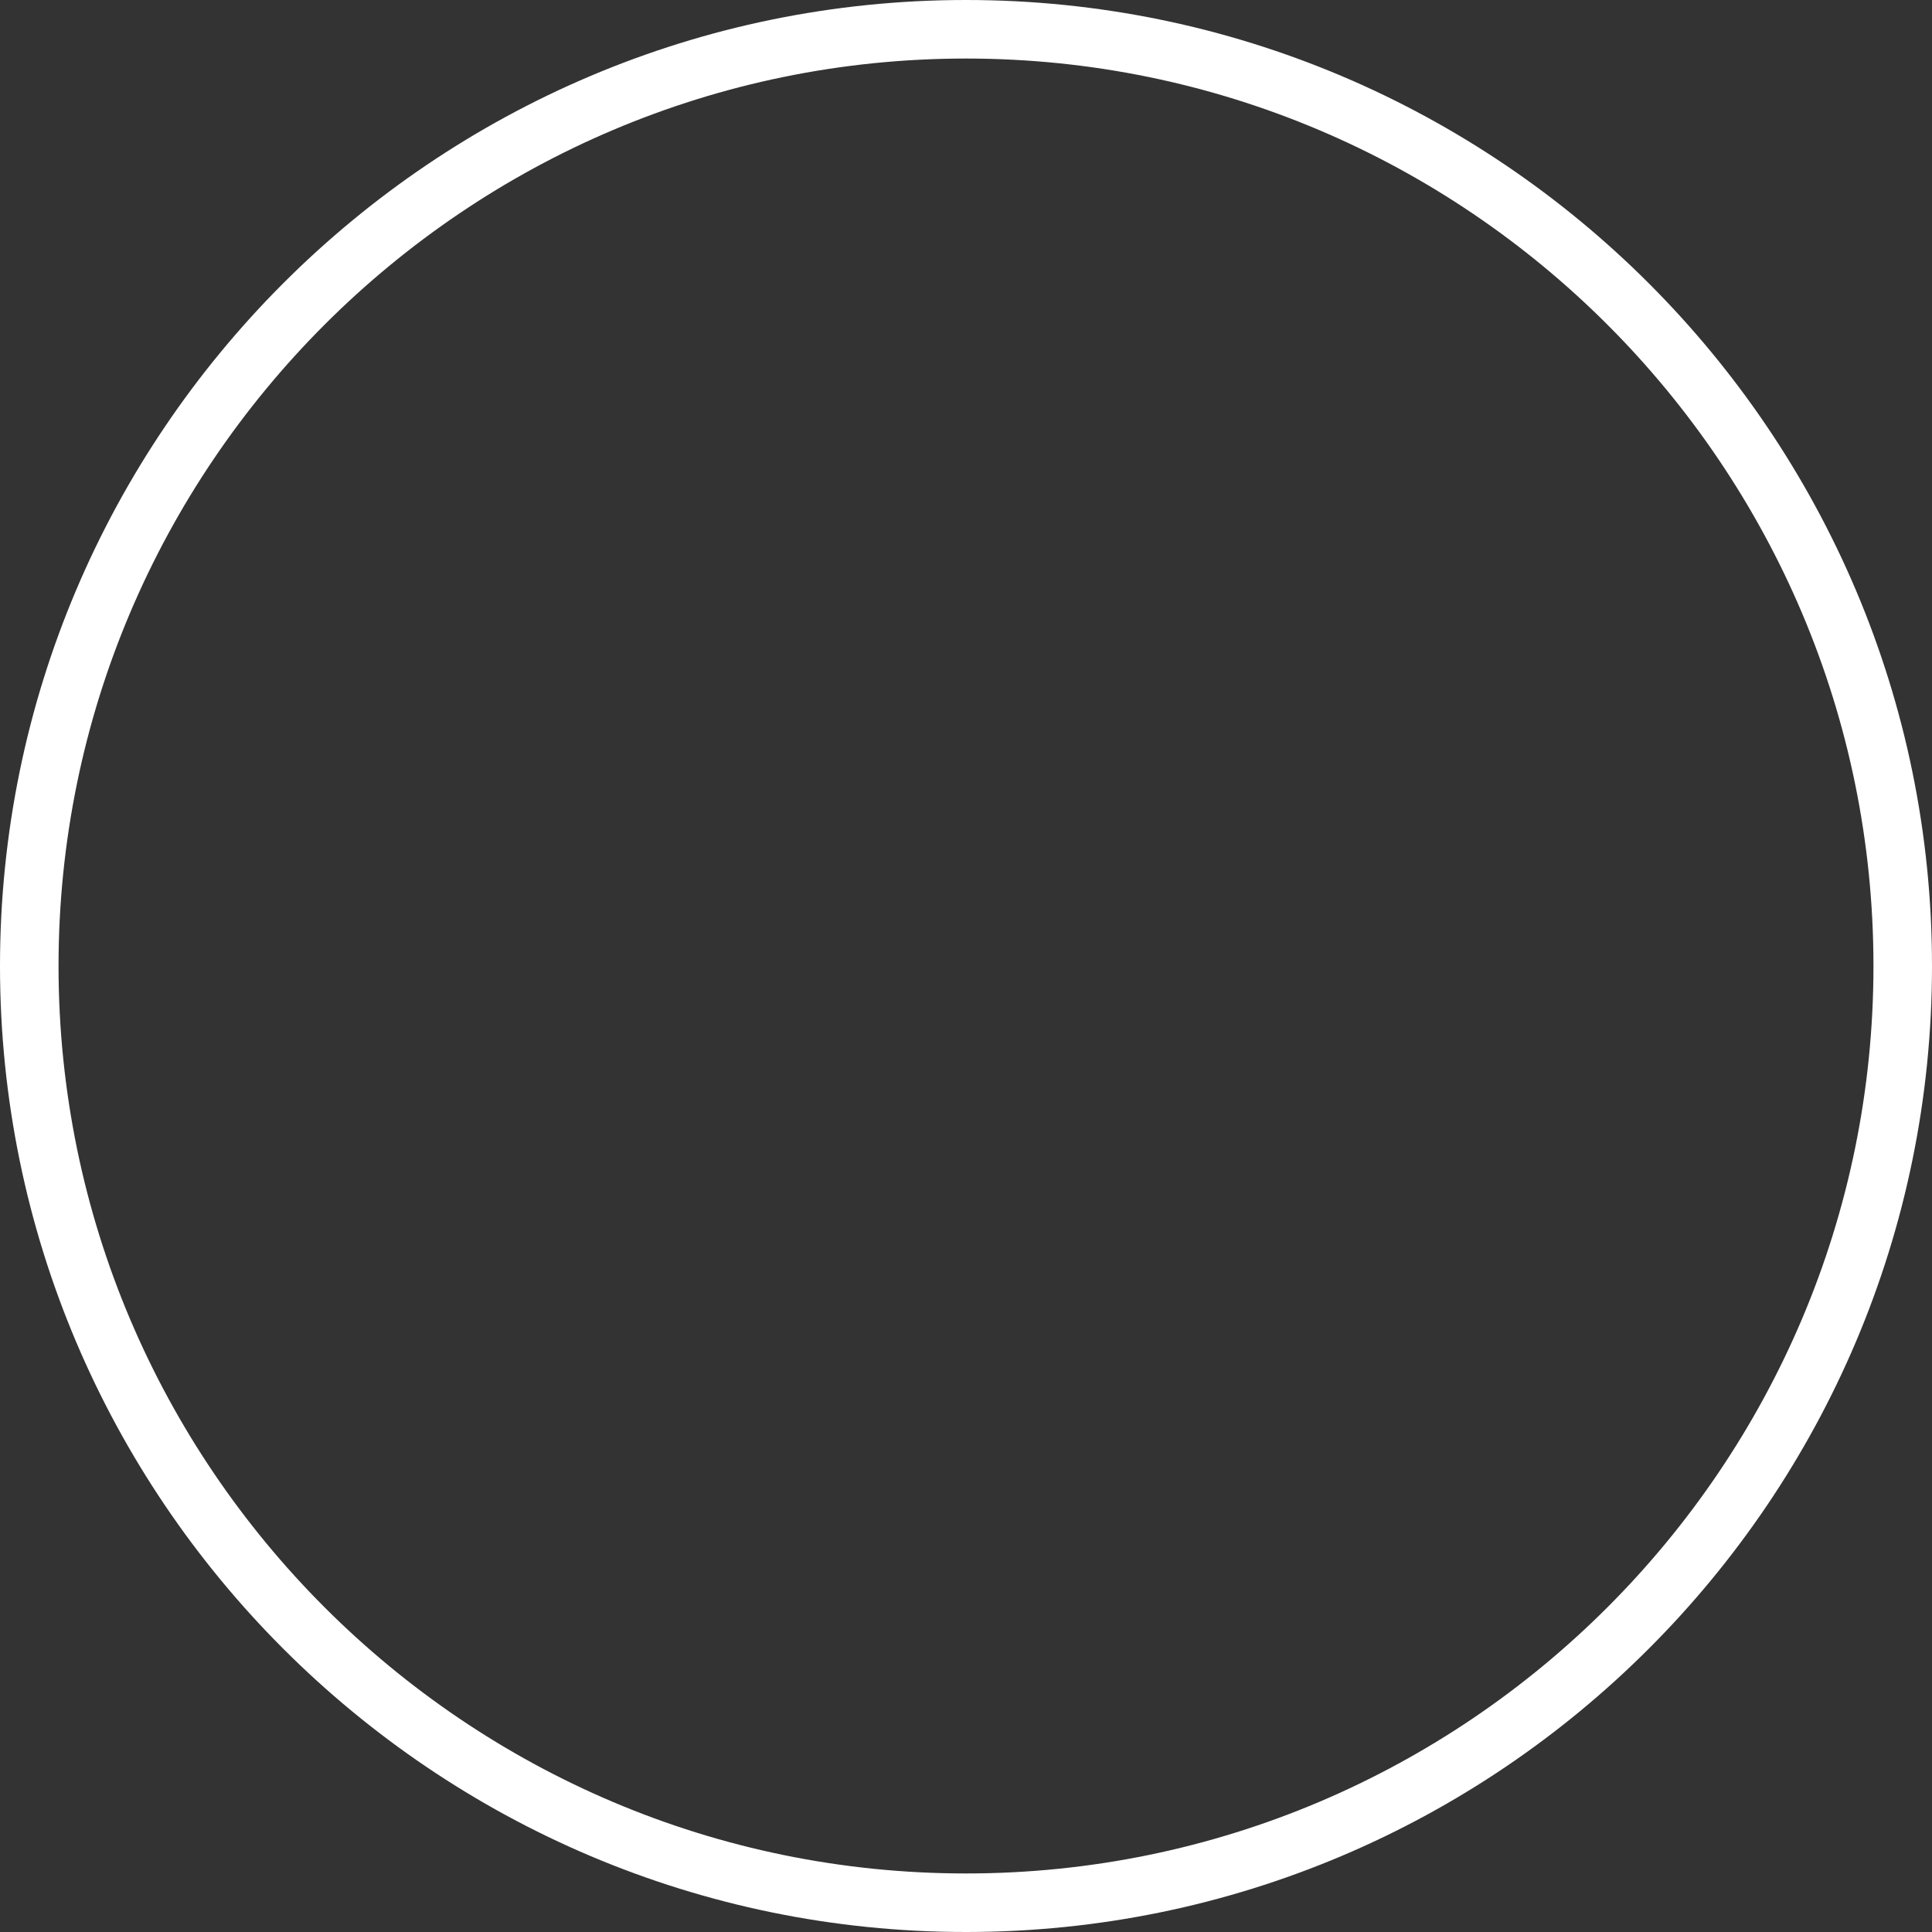 <svg width="60" height="60" viewBox="0 0 60 60" fill="none" xmlns="http://www.w3.org/2000/svg">
<rect x="0" y="0" width="60" height="60" fill="#333333" stroke="none"/>
<path fill-rule="evenodd" clip-rule="evenodd" d="M0 30C0 46.542 13.458 60 30 60C46.542 60 60 46.542 60 30C60 13.458 46.542 0 30 0C13.458 0 0 13.458 0 30ZM1.818 30C1.818 14.46 14.46 1.818 30 1.818C45.54 1.818 58.182 14.46 58.182 30C58.182 45.54 45.54 58.182 30 58.182C14.46 58.182 1.818 45.54 1.818 30Z" fill="white"/>
</svg>
